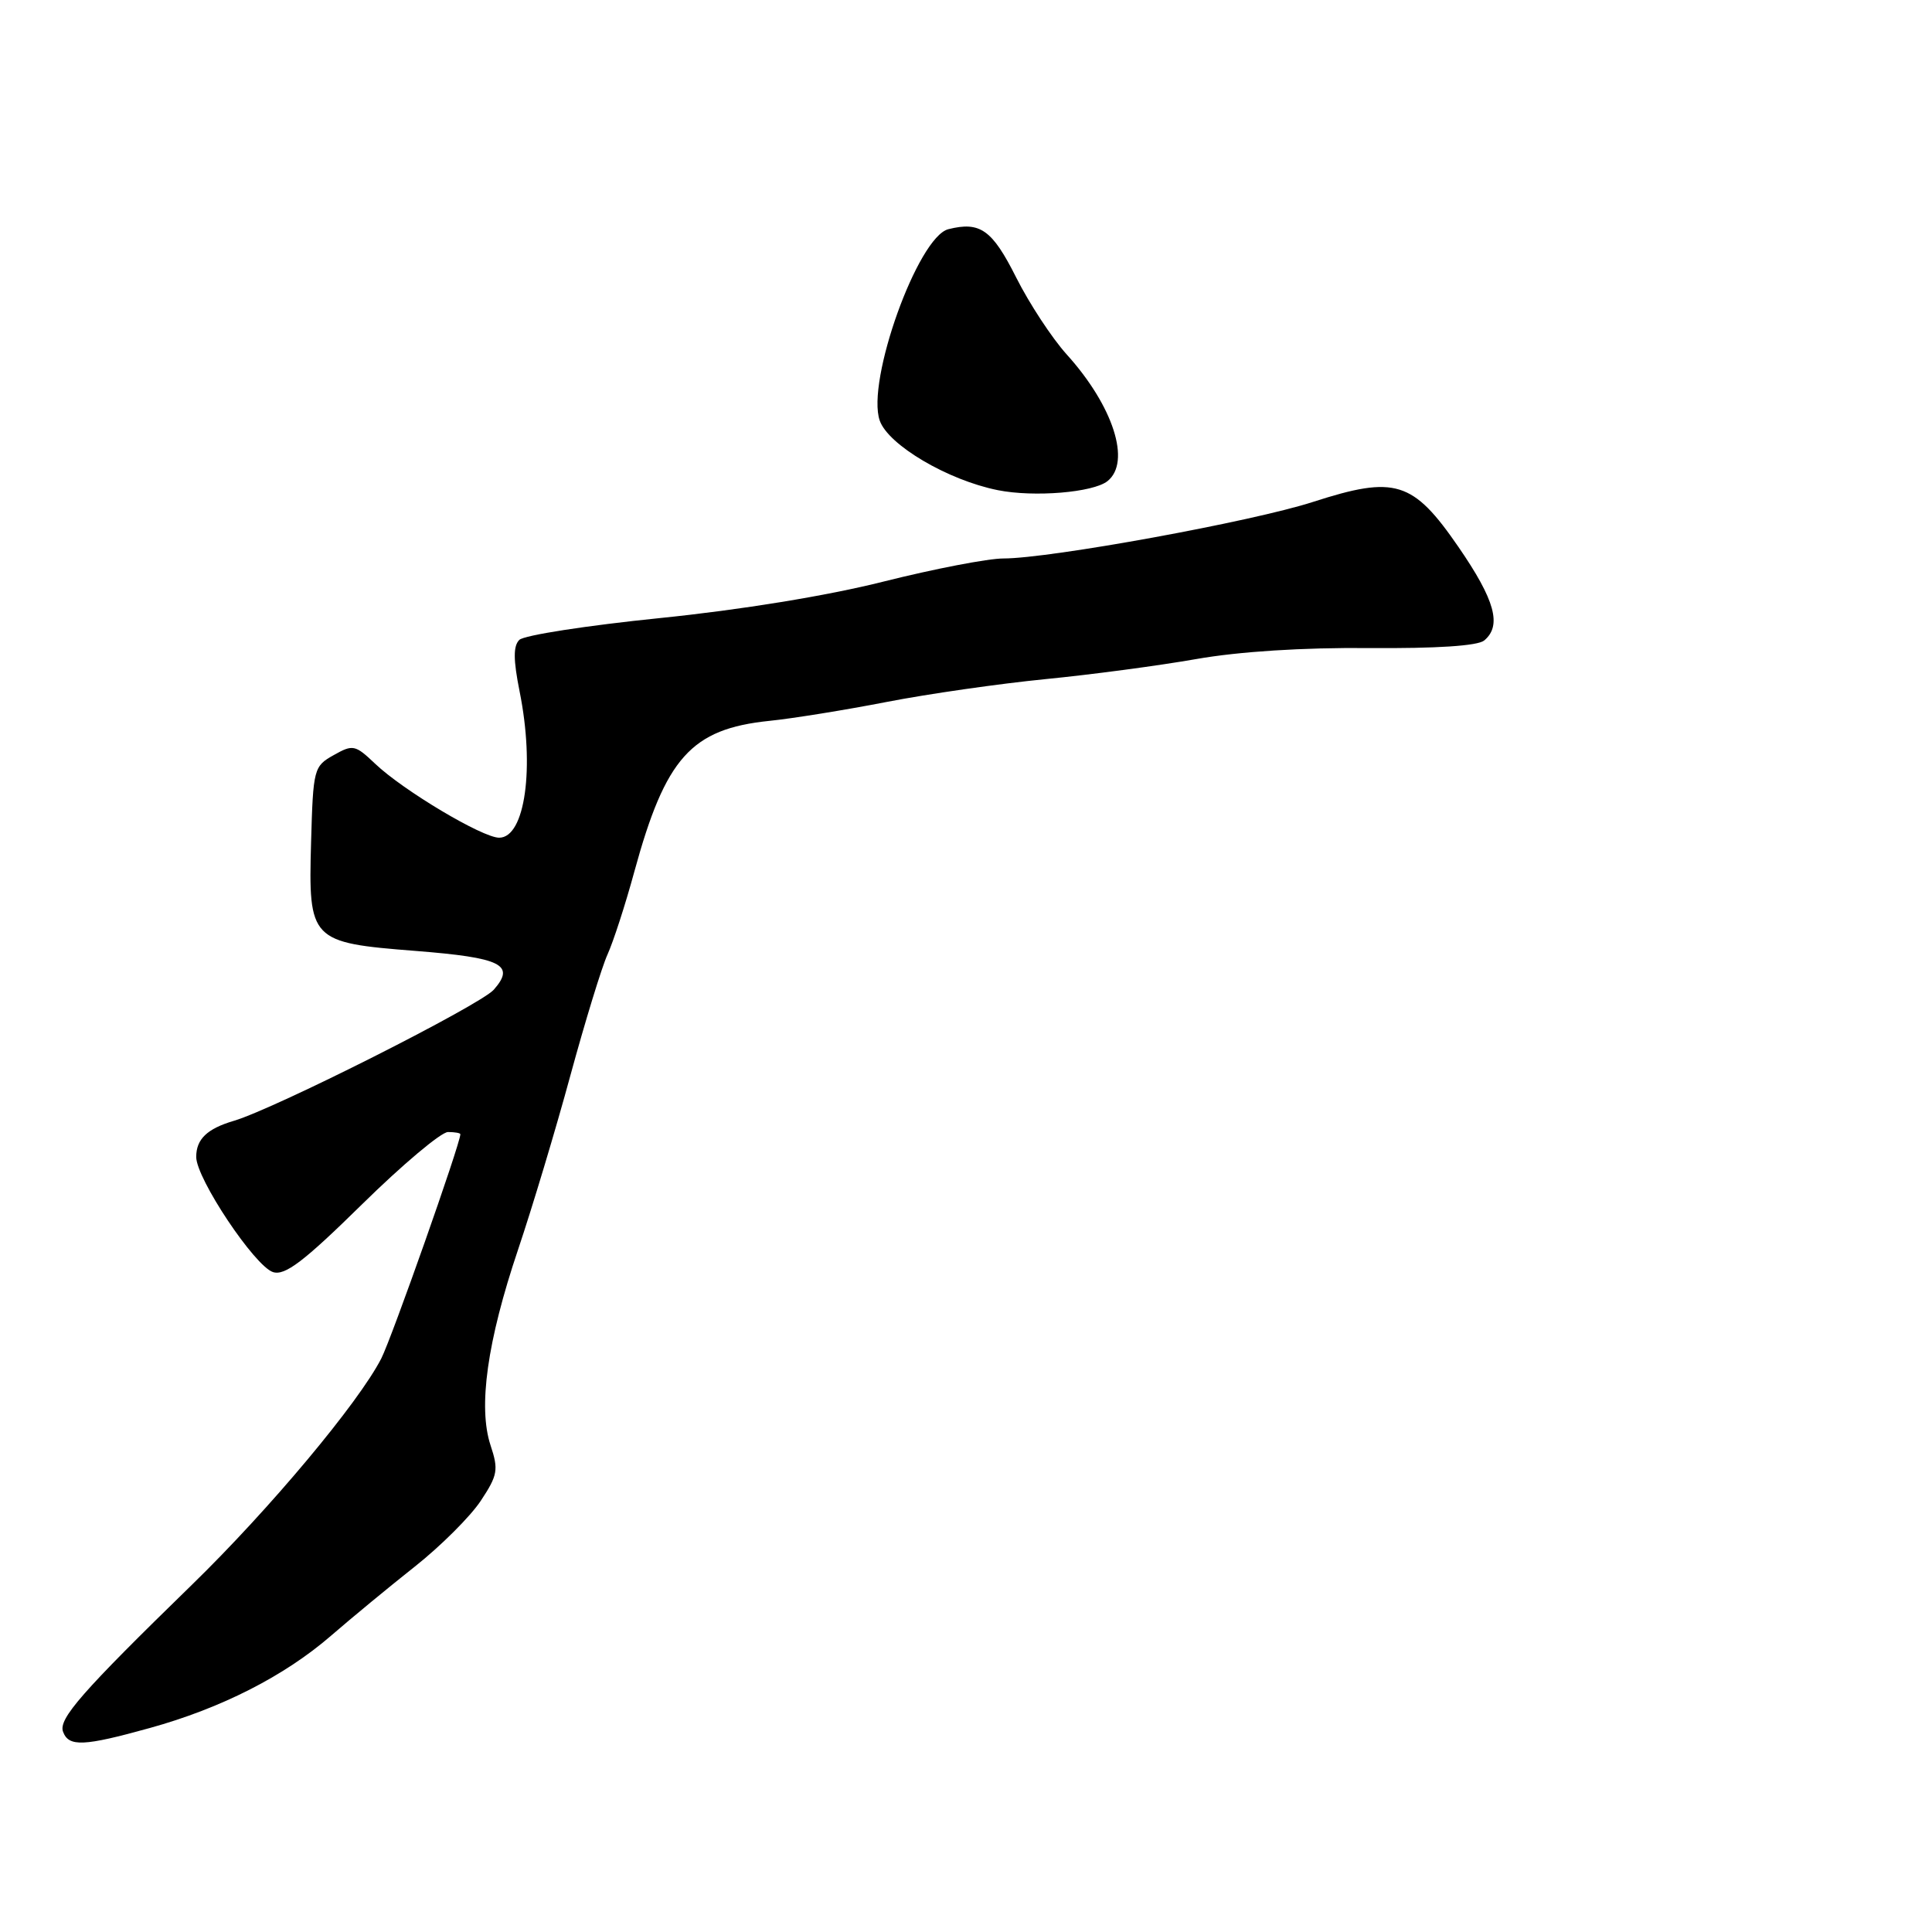 <?xml version="1.0" encoding="UTF-8" standalone="no"?>
<!DOCTYPE svg PUBLIC "-//W3C//DTD SVG 1.1//EN" "http://www.w3.org/Graphics/SVG/1.1/DTD/svg11.dtd" >
<svg xmlns="http://www.w3.org/2000/svg" xmlns:xlink="http://www.w3.org/1999/xlink" version="1.1" viewBox="0 0 256 256">
 <g >
 <path fill="currentColor"
d=" M 19.85 228.97 C 29.29 226.36 37.68 222.09 43.84 216.76 C 46.54 214.42 51.55 210.28 54.98 207.57 C 58.41 204.85 62.33 200.94 63.70 198.87 C 65.95 195.47 66.08 194.76 65.00 191.51 C 63.33 186.44 64.56 177.71 68.64 165.60 C 70.51 160.05 73.64 149.65 75.58 142.50 C 77.53 135.35 79.74 128.14 80.50 126.47 C 81.26 124.80 82.87 119.85 84.06 115.47 C 88.18 100.40 91.59 96.59 101.93 95.52 C 105.00 95.21 112.00 94.08 117.50 93.01 C 123.00 91.94 132.45 90.59 138.50 89.99 C 144.55 89.40 153.55 88.20 158.50 87.33 C 164.17 86.33 172.65 85.79 181.41 85.87 C 190.33 85.94 195.80 85.58 196.66 84.87 C 199.03 82.90 198.11 79.53 193.25 72.47 C 187.22 63.71 184.88 62.99 174.00 66.50 C 165.99 69.10 139.14 74.00 132.96 74.00 C 130.92 74.00 123.77 75.38 117.08 77.06 C 109.63 78.94 98.16 80.81 87.42 81.90 C 77.80 82.88 69.43 84.17 68.81 84.79 C 68.00 85.60 68.01 87.42 68.85 91.62 C 70.88 101.70 69.58 111.00 66.14 111.00 C 63.93 111.00 53.41 104.73 49.71 101.20 C 47.06 98.68 46.76 98.62 44.21 100.06 C 41.58 101.53 41.49 101.87 41.22 111.60 C 40.85 124.62 41.13 124.91 55.04 126.00 C 66.46 126.90 68.34 127.83 65.43 131.14 C 63.62 133.19 36.45 146.90 31.00 148.51 C 27.44 149.56 26.00 150.94 26.00 153.30 C 26.00 156.17 33.76 167.79 36.18 168.56 C 37.76 169.06 40.25 167.17 47.95 159.60 C 53.32 154.32 58.46 150.00 59.36 150.00 C 60.26 150.00 61.00 150.13 61.00 150.29 C 61.00 151.53 51.92 177.26 50.52 180.01 C 47.51 185.88 35.71 199.99 25.42 210.00 C 10.80 224.24 7.70 227.78 8.36 229.48 C 9.12 231.49 11.10 231.40 19.85 228.97 Z  M 146.75 63.75 C 149.91 61.23 147.52 53.80 141.34 46.96 C 139.39 44.80 136.38 40.21 134.65 36.77 C 131.47 30.44 129.88 29.31 125.66 30.37 C 121.62 31.39 114.75 50.53 116.57 55.73 C 117.70 58.97 125.61 63.63 132.22 64.95 C 137.03 65.91 144.85 65.26 146.75 63.75 Z "/>
</g>
</svg>